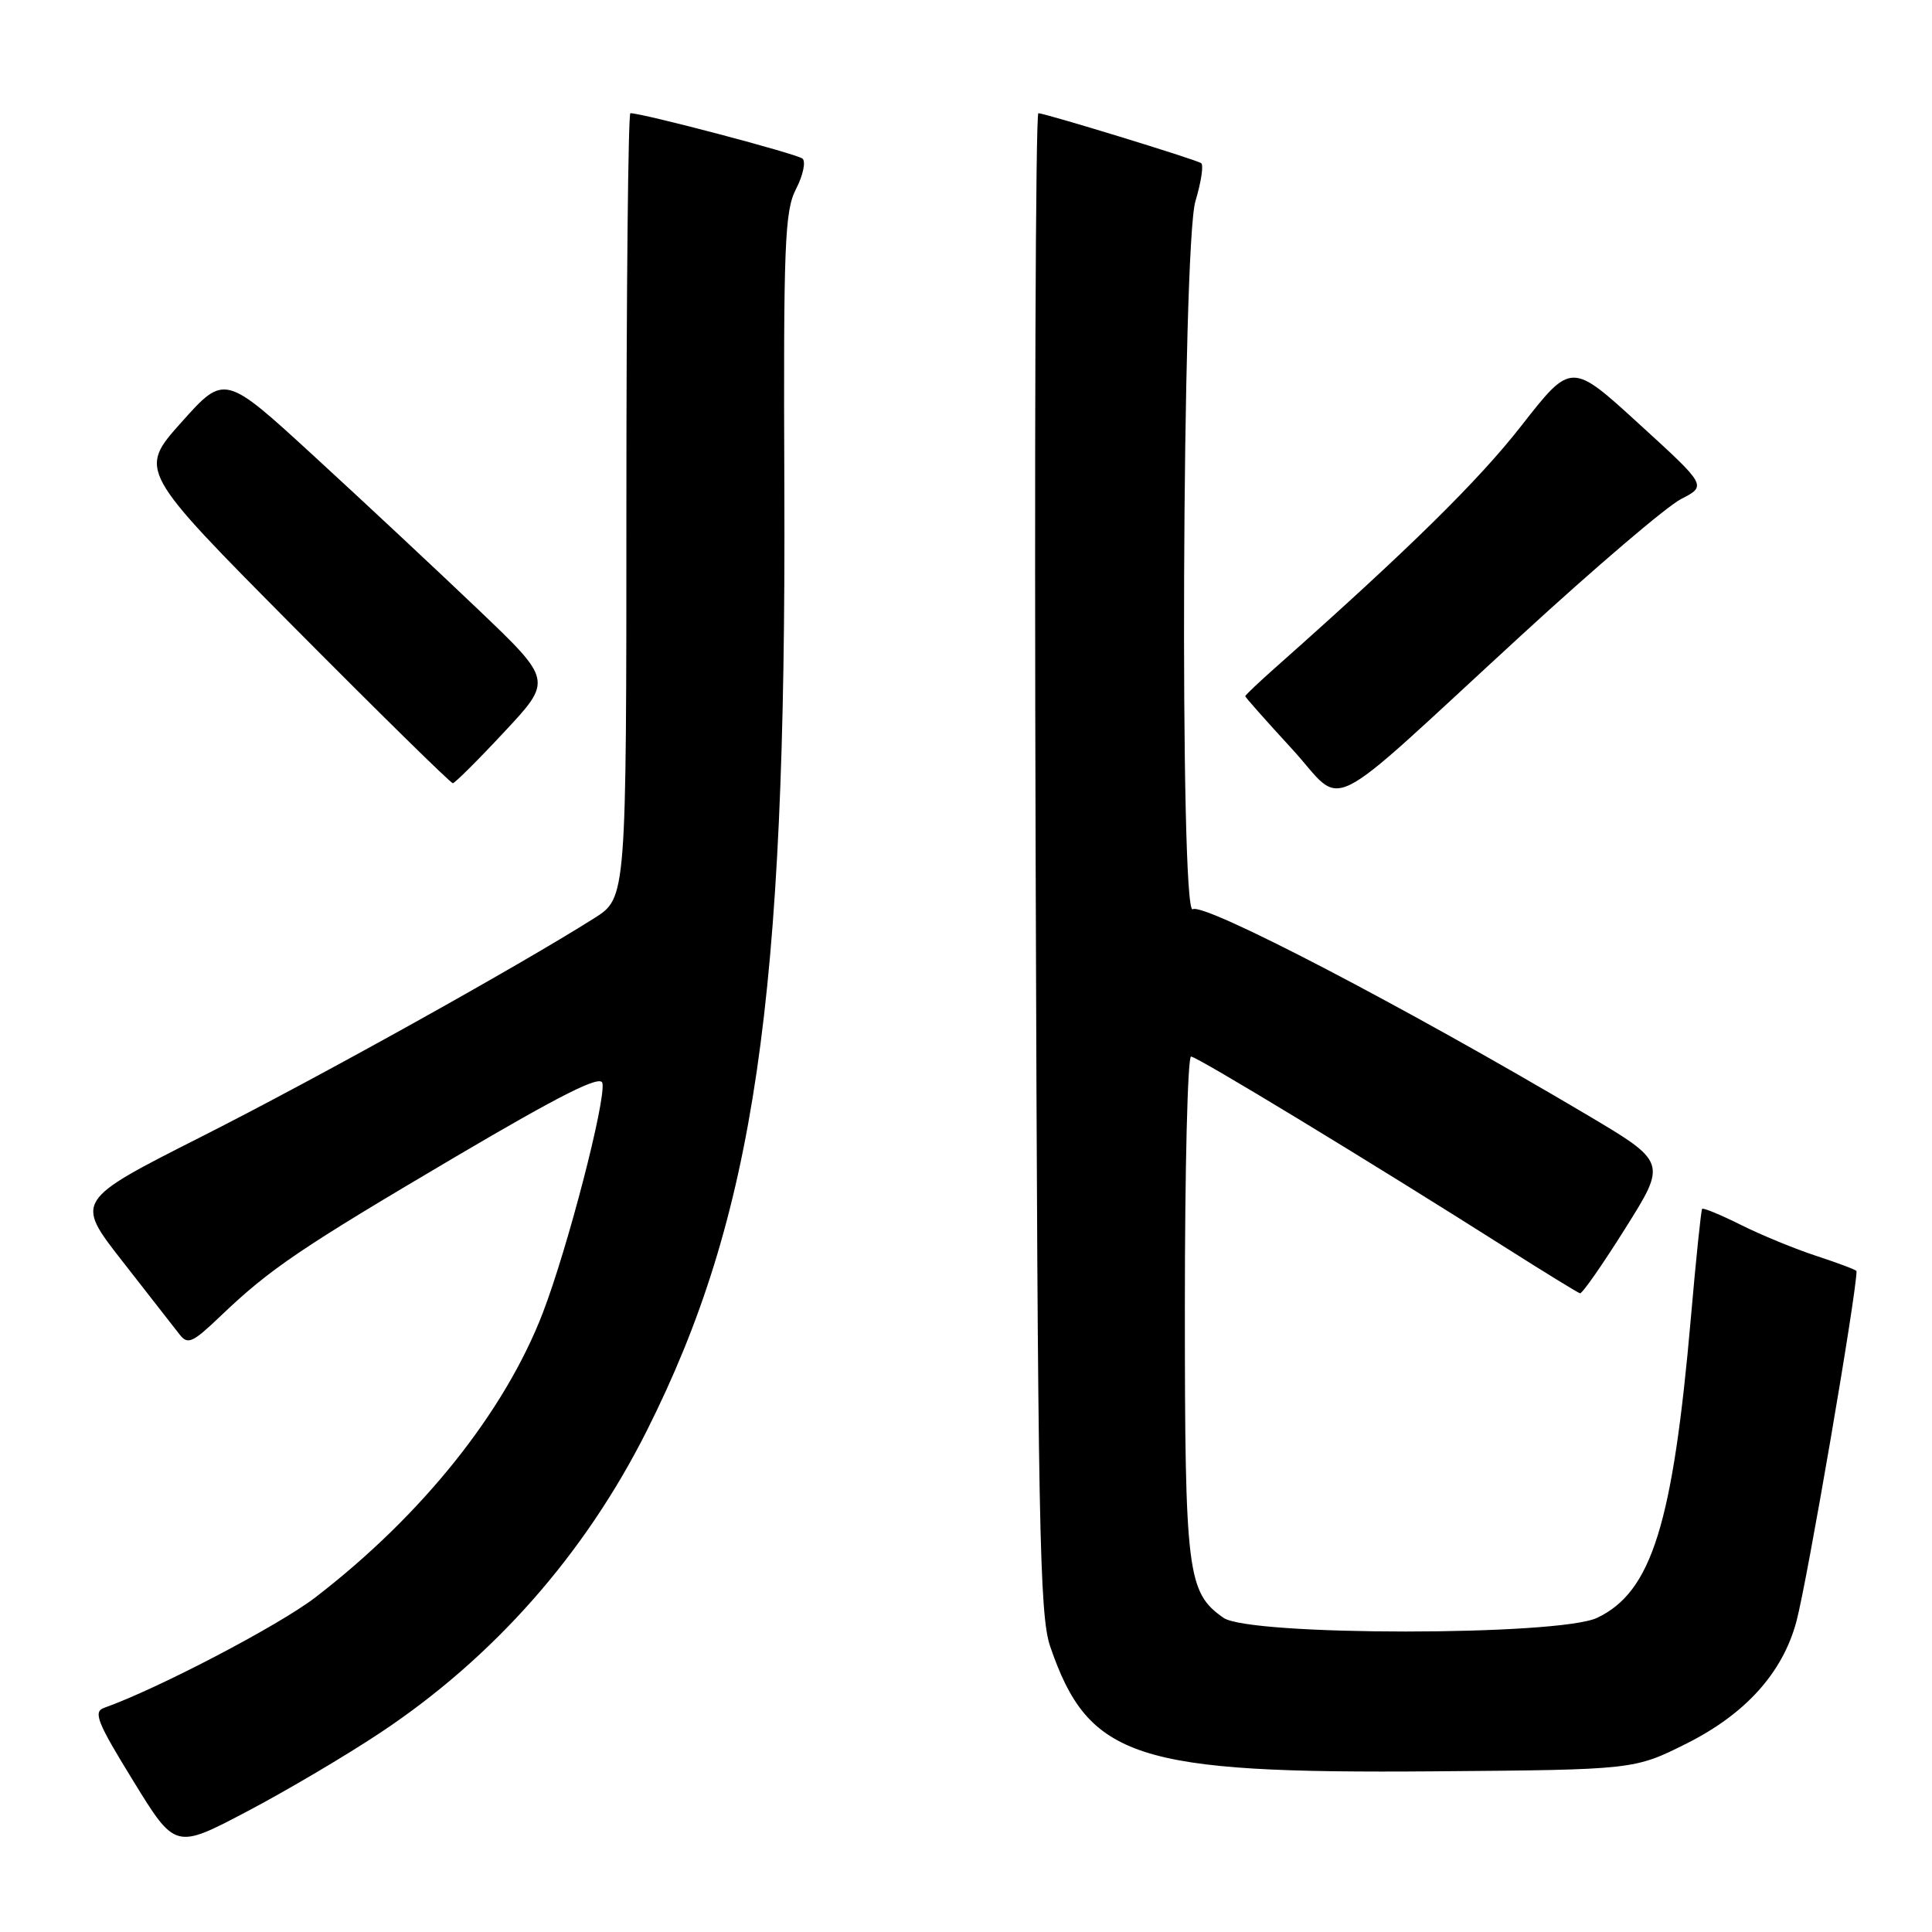 <?xml version="1.0" encoding="UTF-8" standalone="no"?>
<!DOCTYPE svg PUBLIC "-//W3C//DTD SVG 1.1//EN" "http://www.w3.org/Graphics/SVG/1.1/DTD/svg11.dtd" >
<svg xmlns="http://www.w3.org/2000/svg" xmlns:xlink="http://www.w3.org/1999/xlink" version="1.1" viewBox="0 0 256 256">
 <g >
 <path fill="currentColor"
d=" M 50.43 229.57 C 65.43 219.60 77.48 205.93 85.69 189.61 C 100.00 161.14 104.19 132.52 103.93 64.90 C 103.80 32.32 103.97 27.95 105.48 25.04 C 106.41 23.24 106.79 21.43 106.34 21.02 C 105.64 20.40 85.19 15.00 83.53 15.00 C 83.24 15.00 83.00 38.39 83.00 66.99 C 83.00 118.97 83.00 118.97 78.75 121.66 C 68.44 128.17 42.13 142.81 26.72 150.60 C 9.94 159.09 9.94 159.09 16.22 167.12 C 19.67 171.54 23.07 175.88 23.76 176.78 C 24.88 178.23 25.47 177.97 29.26 174.35 C 35.78 168.12 39.82 165.39 60.41 153.25 C 74.38 145.02 79.59 142.41 79.82 143.51 C 80.31 145.77 75.20 165.46 71.91 174.00 C 66.85 187.12 55.93 200.78 41.79 211.66 C 36.96 215.38 20.81 223.82 13.79 226.30 C 12.32 226.82 12.87 228.21 17.65 235.97 C 23.22 245.04 23.22 245.04 32.73 240.03 C 37.96 237.28 45.93 232.57 50.43 229.57 Z  M 223.53 231.00 C 231.31 227.09 236.21 221.64 238.03 214.87 C 239.45 209.61 246.00 171.43 246.00 168.43 C 246.00 168.28 243.64 167.39 240.75 166.44 C 237.86 165.50 233.32 163.63 230.65 162.29 C 227.98 160.96 225.68 160.01 225.54 160.18 C 225.40 160.36 224.73 166.80 224.06 174.50 C 221.67 201.94 218.86 210.94 211.63 214.37 C 206.54 216.79 165.57 216.79 162.12 214.37 C 157.31 211.01 157.00 208.46 157.00 173.03 C 157.00 154.86 157.37 140.00 157.82 140.00 C 158.62 140.00 181.58 153.94 199.67 165.42 C 204.72 168.62 209.08 171.30 209.36 171.37 C 209.65 171.44 212.35 167.56 215.37 162.75 C 220.87 154.00 220.87 154.00 210.18 147.66 C 186.18 133.44 159.54 119.55 158.04 120.48 C 156.29 121.55 156.64 32.51 158.40 26.66 C 159.17 24.09 159.51 21.82 159.15 21.61 C 158.26 21.07 138.44 15.00 137.59 15.00 C 137.22 15.00 137.05 59.66 137.23 114.25 C 137.51 202.21 137.73 214.03 139.16 218.18 C 144.25 233.01 150.46 235.03 190.03 234.71 C 216.55 234.50 216.55 234.50 223.53 231.00 Z  M 201.57 84.19 C 211.33 75.22 220.86 67.09 222.74 66.13 C 226.17 64.37 226.17 64.37 217.18 56.17 C 208.20 47.96 208.20 47.96 201.60 56.40 C 195.92 63.68 186.69 72.76 169.23 88.25 C 166.90 90.31 165.00 92.11 165.00 92.25 C 165.00 92.39 167.78 95.52 171.17 99.21 C 178.41 107.08 174.60 108.96 201.57 84.19 Z  M 66.85 96.95 C 73.20 90.15 73.20 90.15 63.35 80.75 C 57.93 75.58 48.16 66.45 41.63 60.46 C 29.76 49.56 29.76 49.56 24.05 55.94 C 18.34 62.33 18.34 62.33 38.92 83.07 C 50.24 94.47 59.73 103.79 60.00 103.78 C 60.27 103.77 63.36 100.70 66.85 96.95 Z "/>
</g>
</svg>